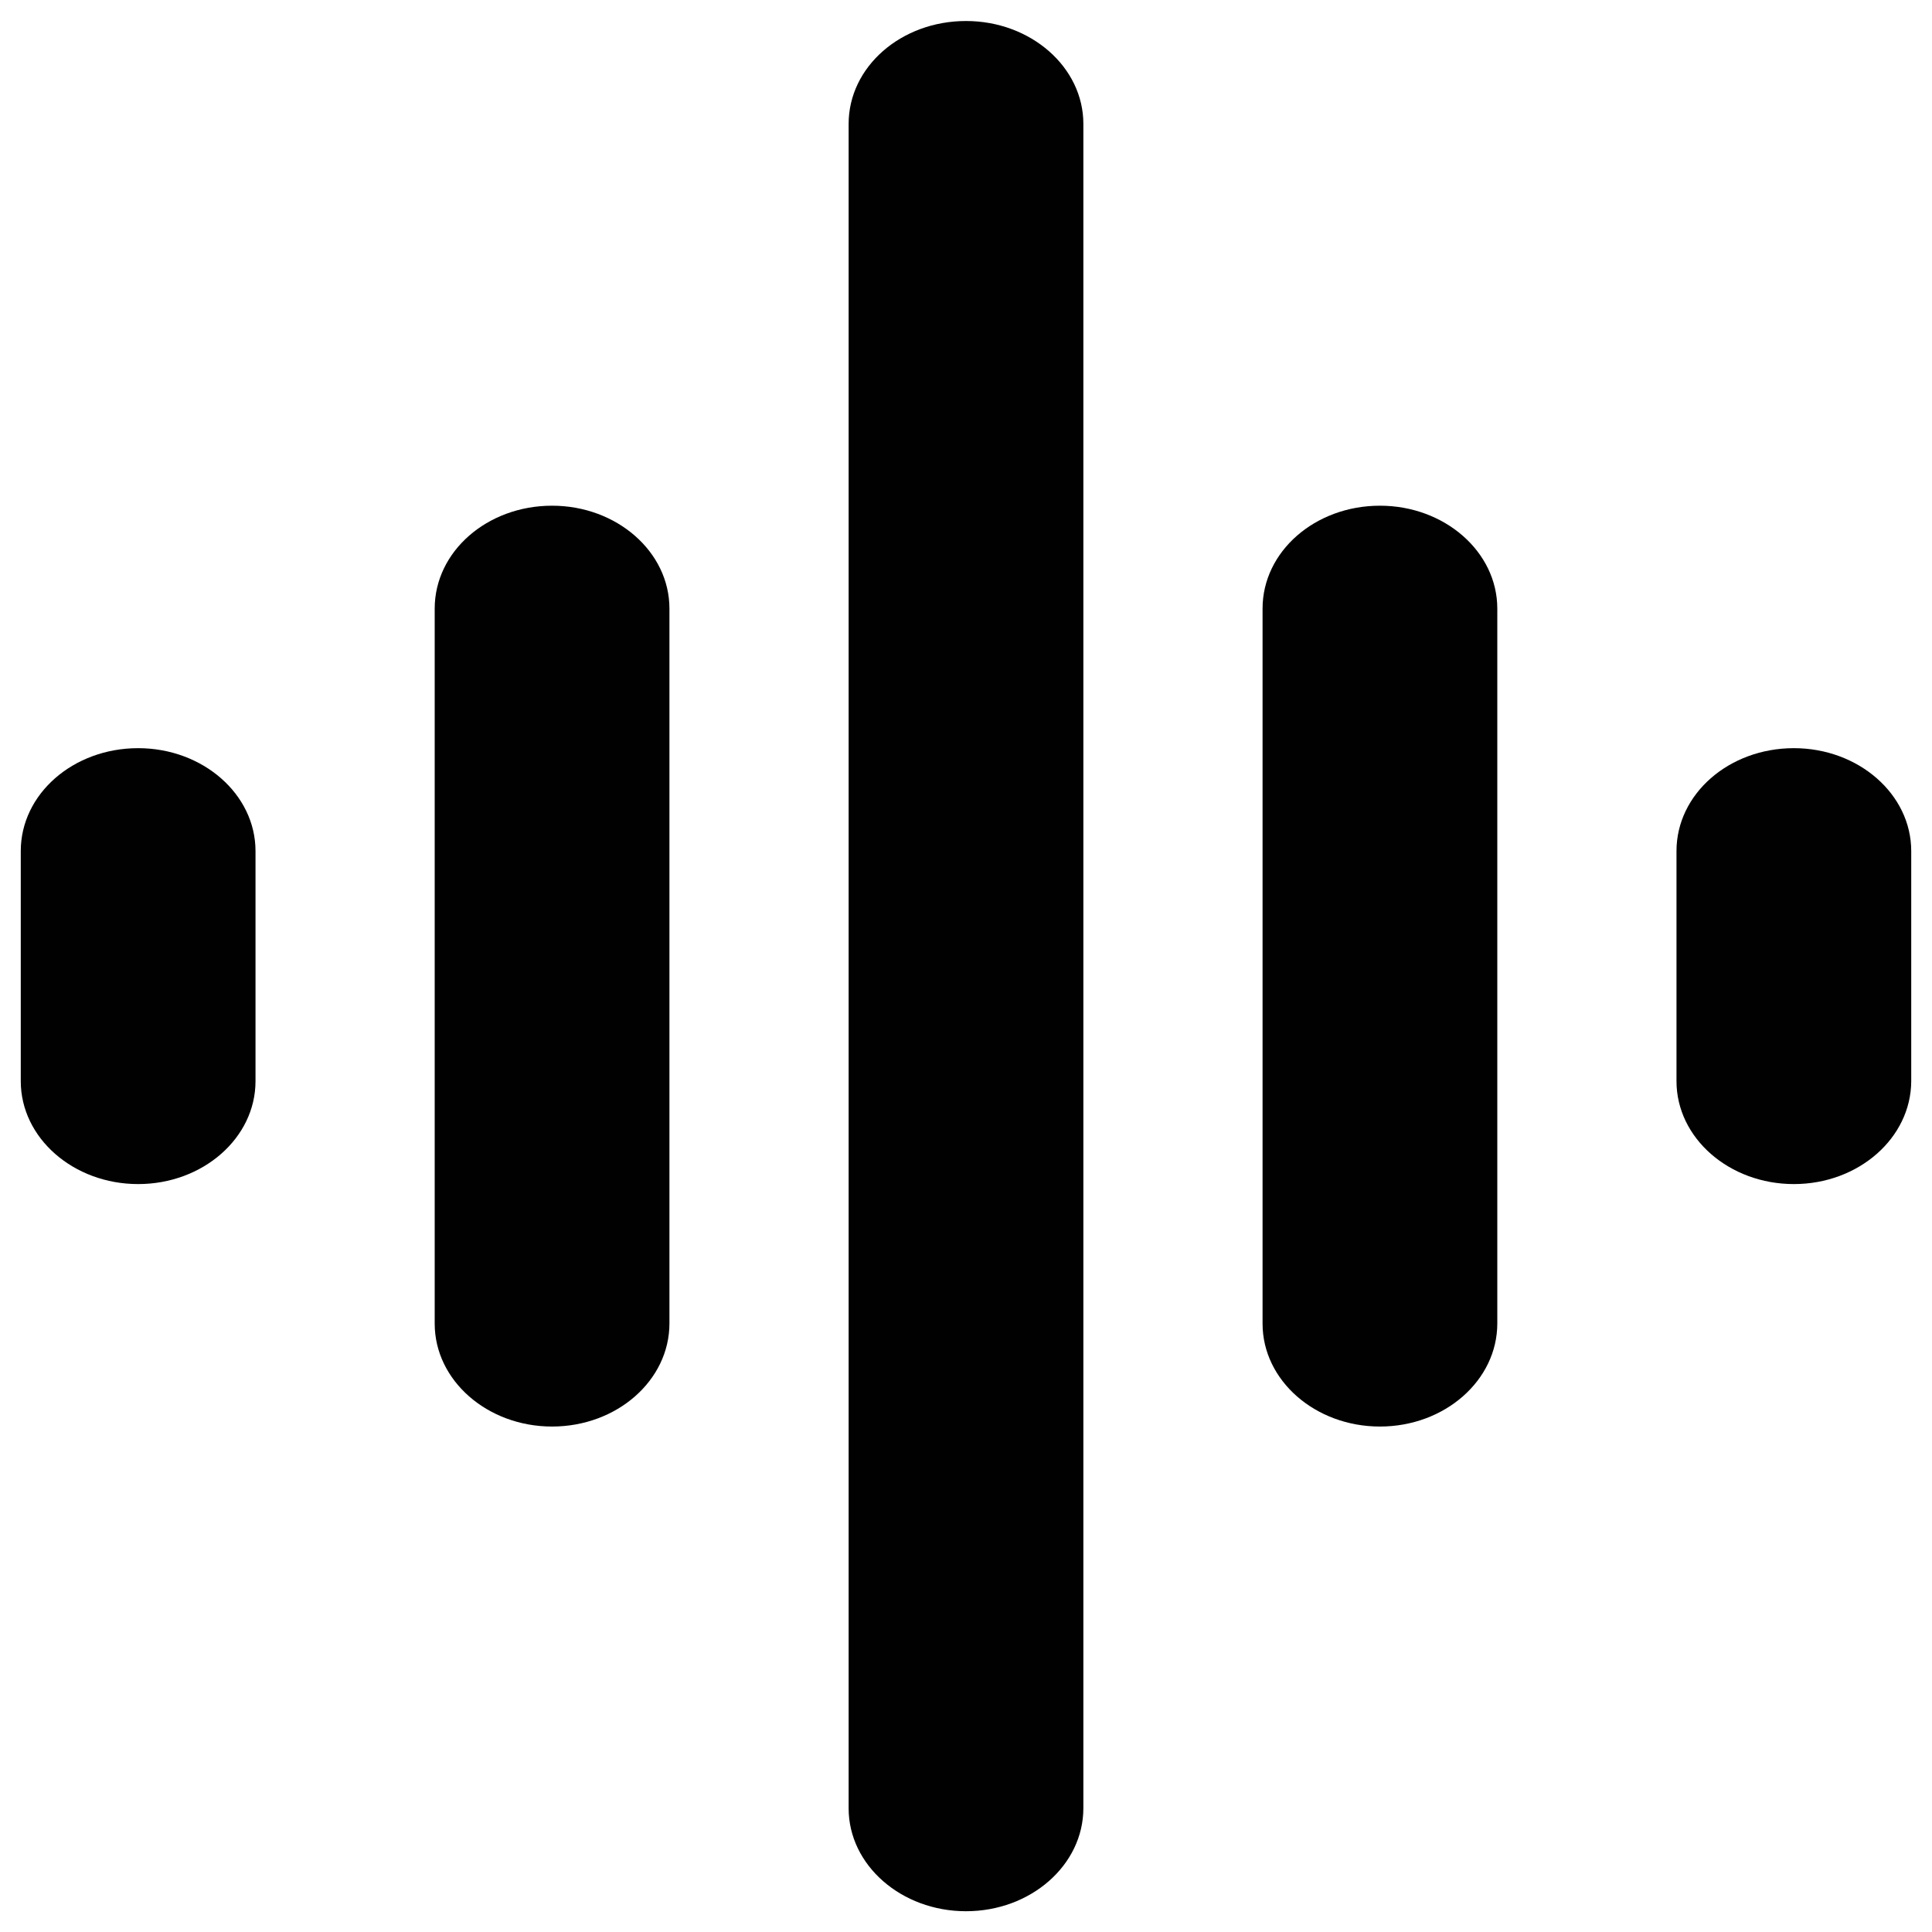 <?xml version="1.0" encoding="utf-8"?>
<!-- Generator: Adobe Illustrator 27.0.1, SVG Export Plug-In . SVG Version: 6.00 Build 0)  -->
<svg version="1.1" id="Layer_1" xmlns="http://www.w3.org/2000/svg" xmlns:xlink="http://www.w3.org/1999/xlink" x="0px" y="0px"
	 viewBox="0 0 800 800" style="enable-background:new 0 0 800 800;" xml:space="preserve">
<style type="text/css">
	.st0{fill-rule:evenodd;clip-rule:evenodd;fill:#010101;}
</style>
<path class="st0" d="M742.8,490.3c-26.8,0-48.6-19.1-48.6-42.6v-95.3c0-23.6,21.7-42.6,48.6-42.6c26.8,0,48.6,19.1,48.6,42.6v95.3
	C791.3,471.2,769.6,490.3,742.8,490.3z M571.4,590.7c-26.8,0-48.6-19.1-48.6-42.6V252c0-23.6,21.7-42.6,48.6-42.6
	c26.8,0,48.6,19.1,48.6,42.6v296C620,571.6,598.2,590.7,571.4,590.7z M400,791.4c-26.8,0-48.6-19.1-48.6-42.6V51.3
	c0-23.6,21.7-42.6,48.6-42.6c26.8,0,48.6,19.1,48.6,42.6v697.4C448.6,772.3,426.8,791.4,400,791.4z M228.6,590.7
	c-26.8,0-48.6-19.1-48.6-42.6V252c0-23.6,21.7-42.6,48.6-42.6c26.8,0,48.6,19.1,48.6,42.6v296C277.2,571.6,255.4,590.7,228.6,590.7z
	 M57.2,490.3c-26.8,0-48.6-19.1-48.6-42.6v-95.3c0-23.6,21.7-42.6,48.6-42.6c26.8,0,48.6,19.1,48.6,42.6v95.3
	C105.8,471.2,84,490.3,57.2,490.3z"/>
</svg>
